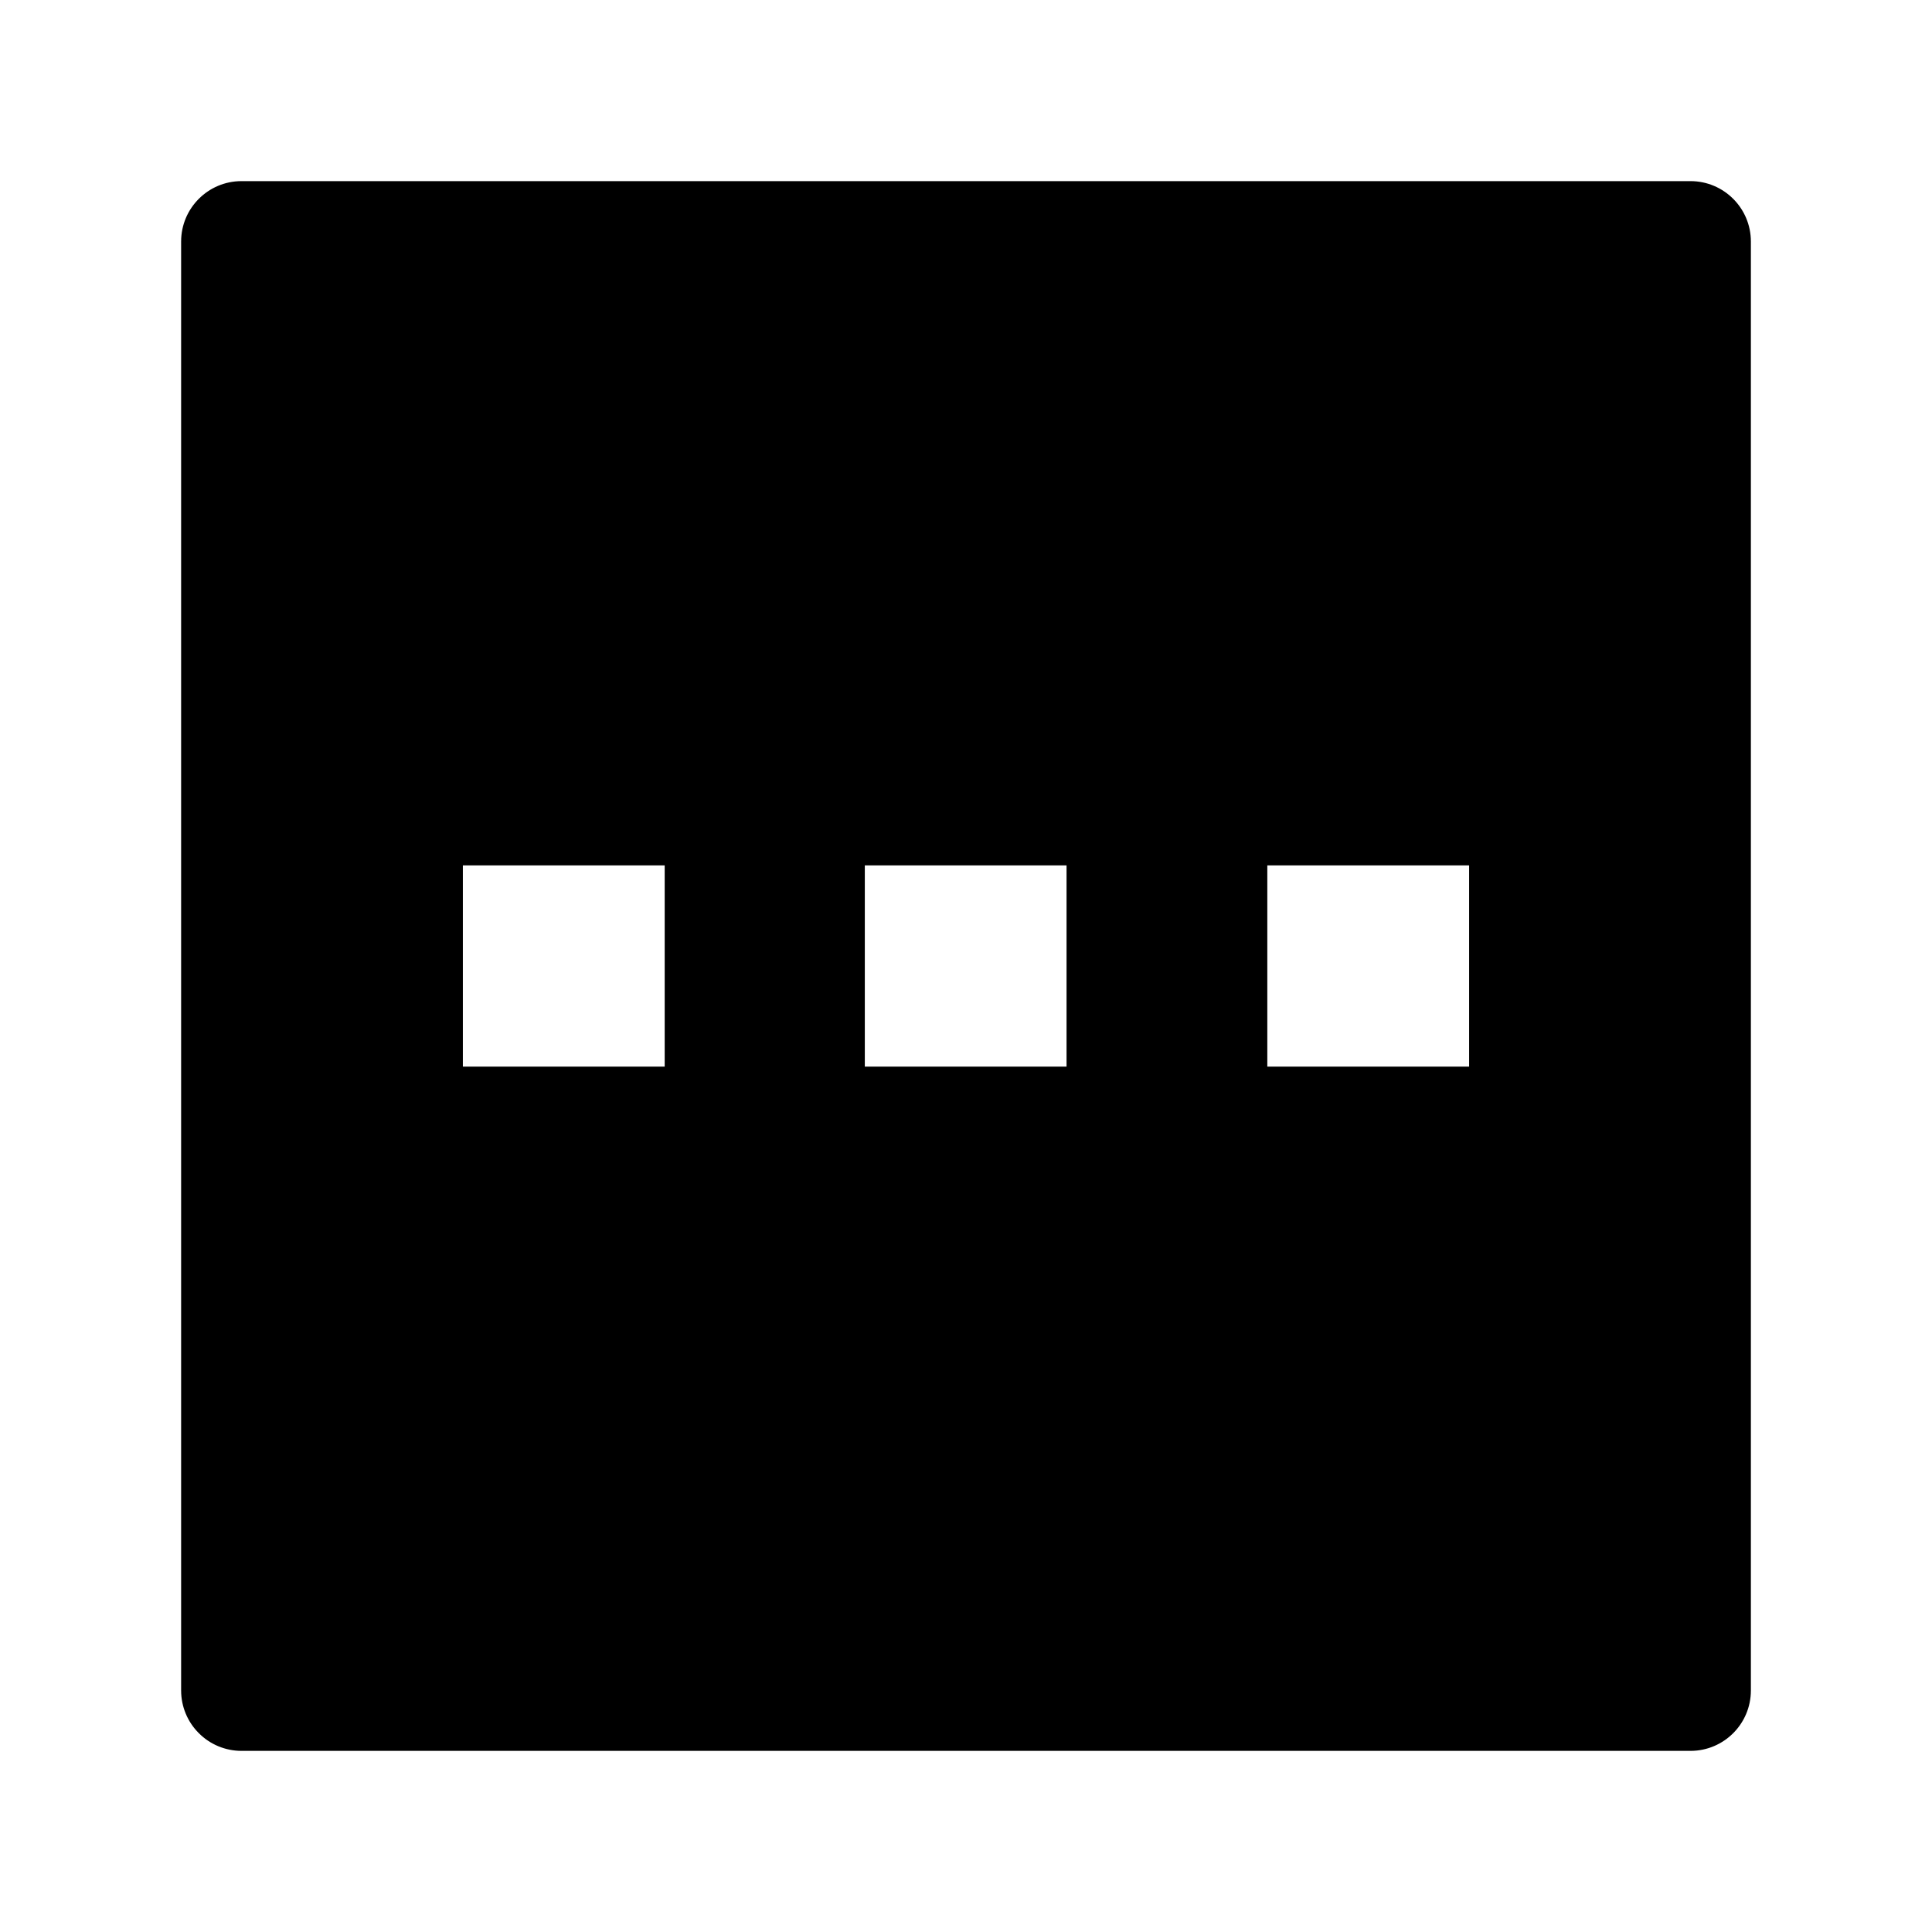 <svg width="24" height="24" viewBox="0 0 24 24" xmlns="http://www.w3.org/2000/svg">
    <path fill-rule="evenodd" clip-rule="evenodd" d="M3 2.25C2.586 2.25 2.25 2.586 2.25 3V21C2.25 21.199 2.329 21.39 2.47 21.53C2.61 21.671 2.801 21.75 3 21.75H21C21.414 21.75 21.75 21.414 21.75 21V3C21.75 2.586 21.414 2.25 21 2.25H3ZM8.257 10.75H5.75V13.25H8.257V10.75ZM10.743 10.75H13.249V13.25H10.743V10.75ZM15.743 10.75H18.25V13.25H15.743V10.75Z"/>
</svg>
